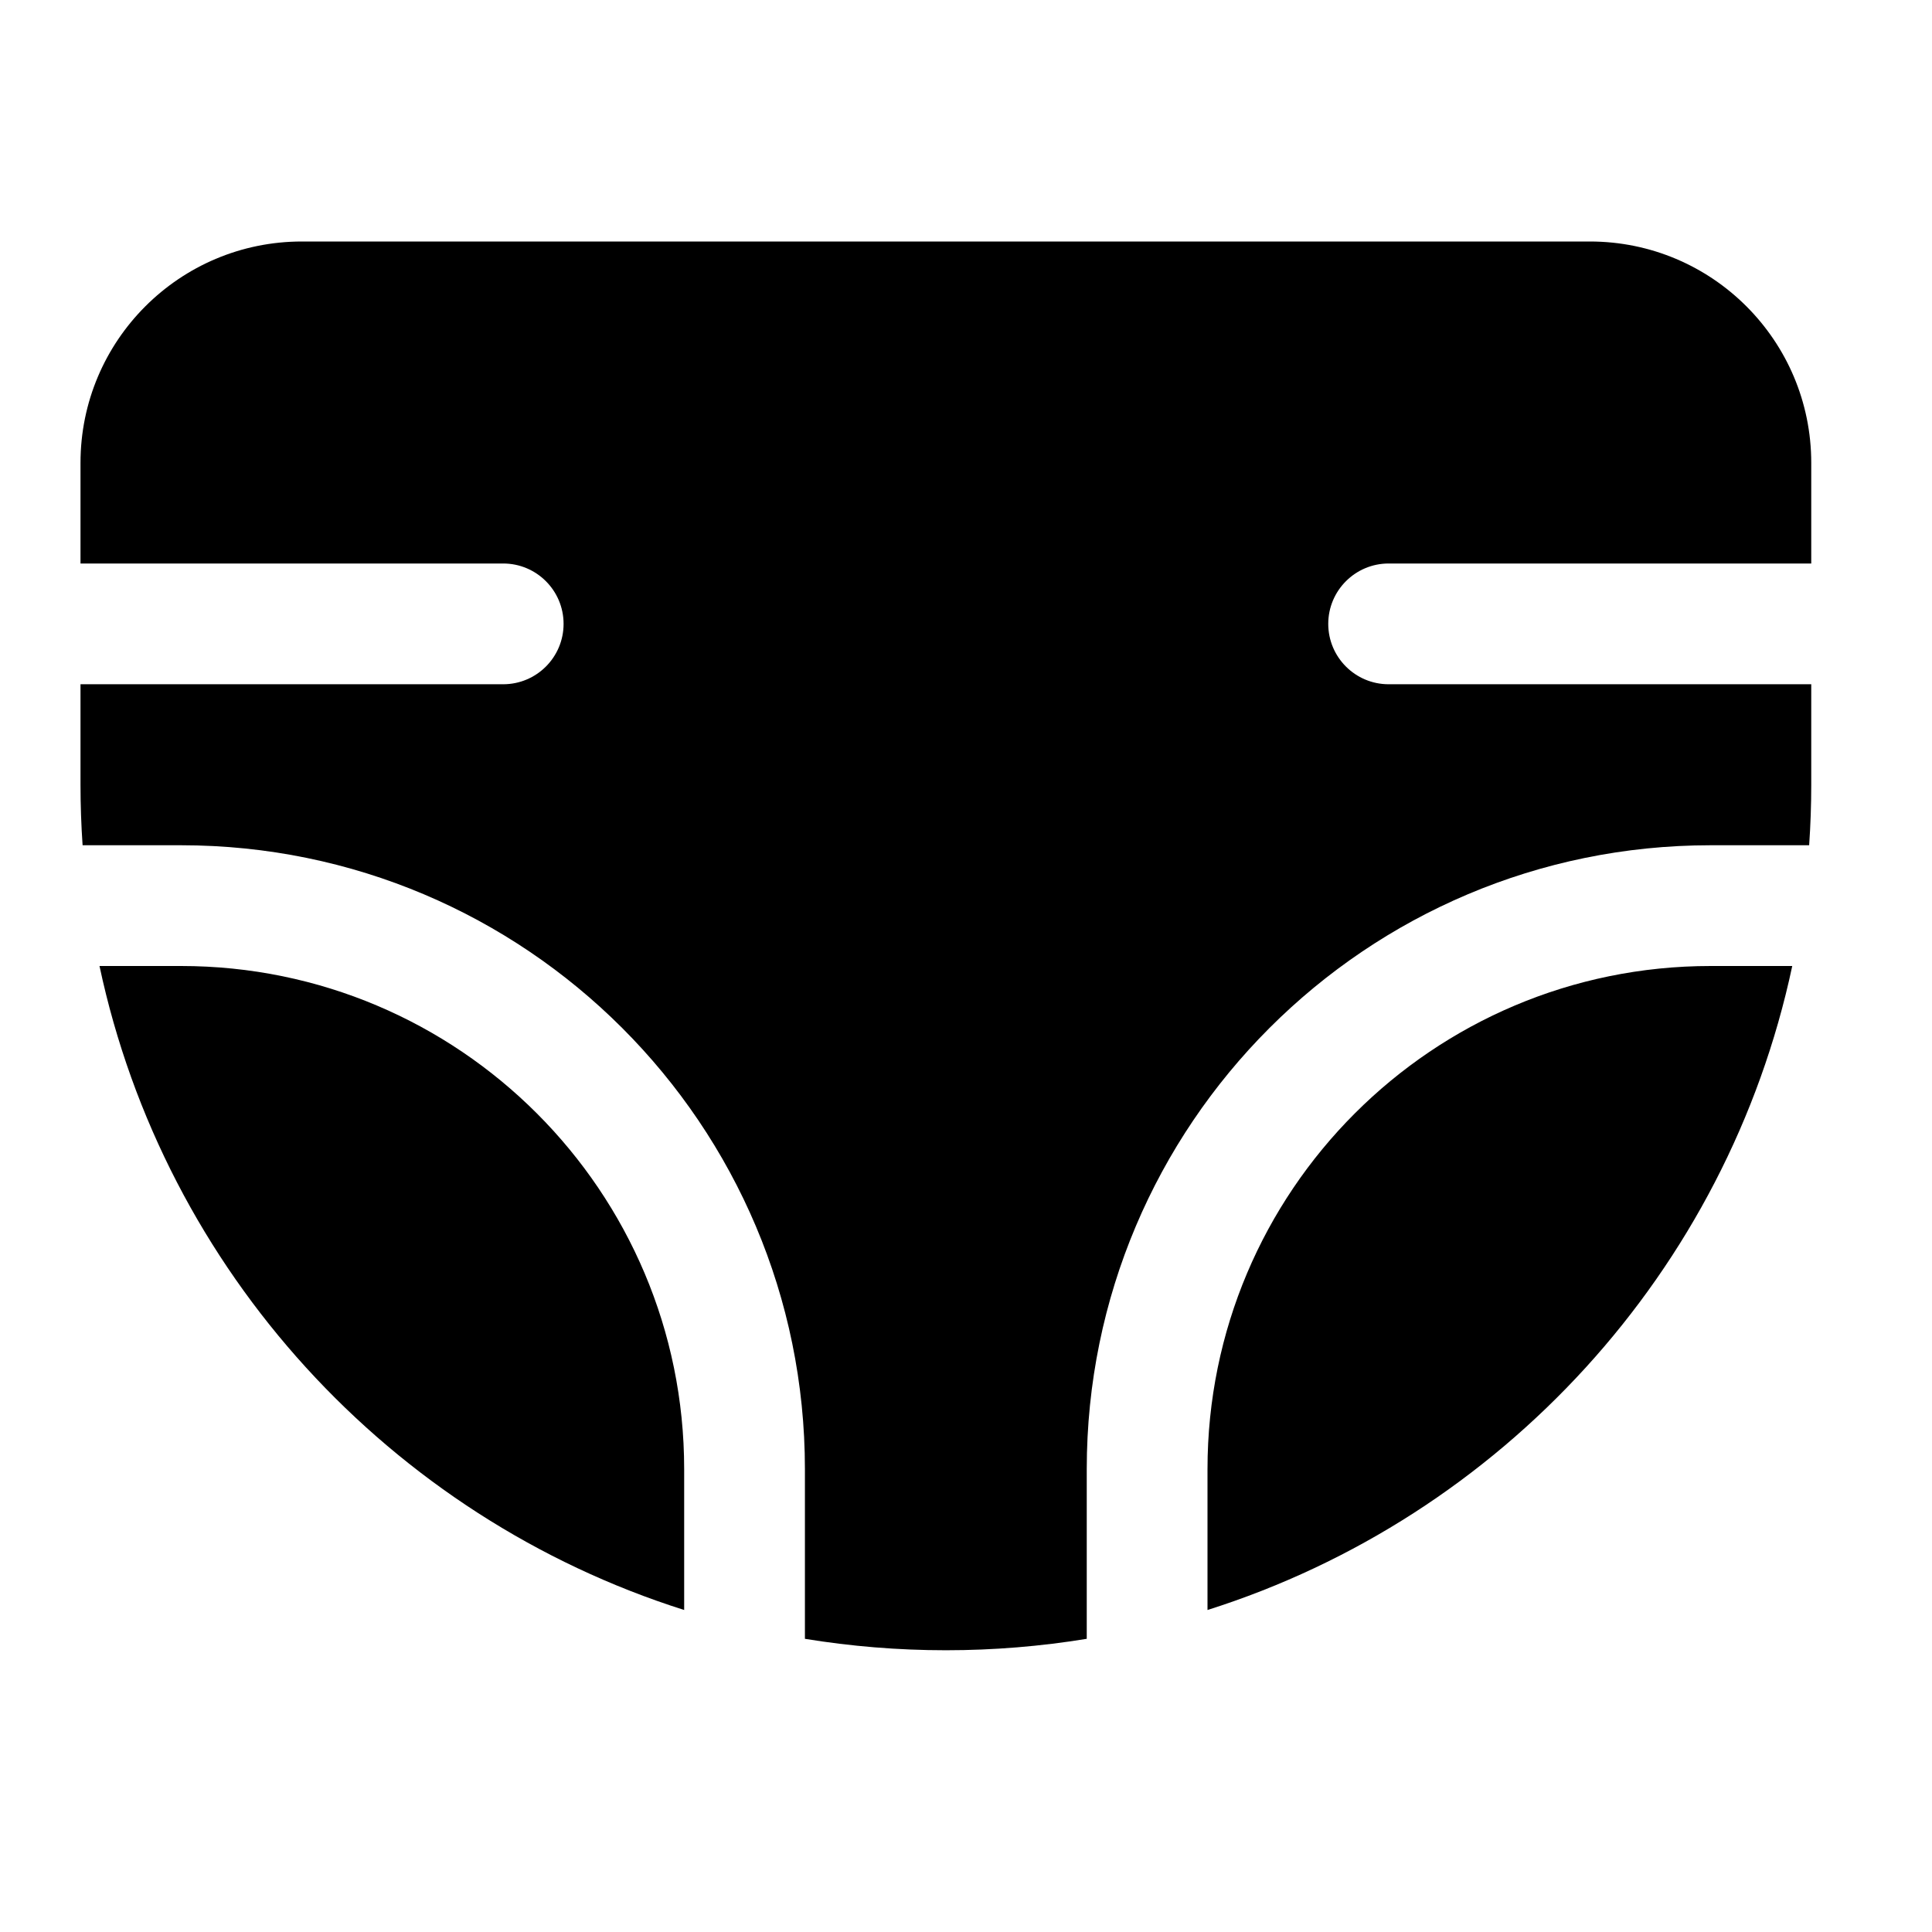 <svg width="24" height="24" viewBox="0 0 24 24" xmlns="http://www.w3.org/2000/svg">
    <path fill-rule="evenodd" clip-rule="evenodd" d="M1 5.75C1 4.231 2.231 3 3.75 3H19.75C21.269 3 22.5 4.231 22.5 5.75V7H17.25C16.836 7 16.5 7.336 16.5 7.75C16.5 8.164 16.836 8.5 17.25 8.5H22.5V9.75C22.5 10.002 22.491 10.252 22.474 10.5L22.472 10.5L21.25 10.5C16.97 10.5 13.5 13.97 13.5 18.25V20.358C12.931 20.451 12.346 20.5 11.75 20.5C11.154 20.5 10.569 20.451 9.999 20.358V18.25C9.999 13.97 6.529 10.5 2.249 10.5H1.026C1.009 10.252 1 10.002 1 9.75V8.5H6.251C6.665 8.5 7.001 8.164 7.001 7.75C7.001 7.336 6.665 7 6.251 7H1V5.75ZM1.236 12C2.043 15.791 4.849 18.843 8.499 20V18.25C8.499 14.798 5.701 12 2.249 12H1.236ZM21.25 12L22.264 12C21.457 15.792 18.65 18.844 15 20V18.25C15 14.798 17.798 12 21.25 12Z"/>
</svg>
